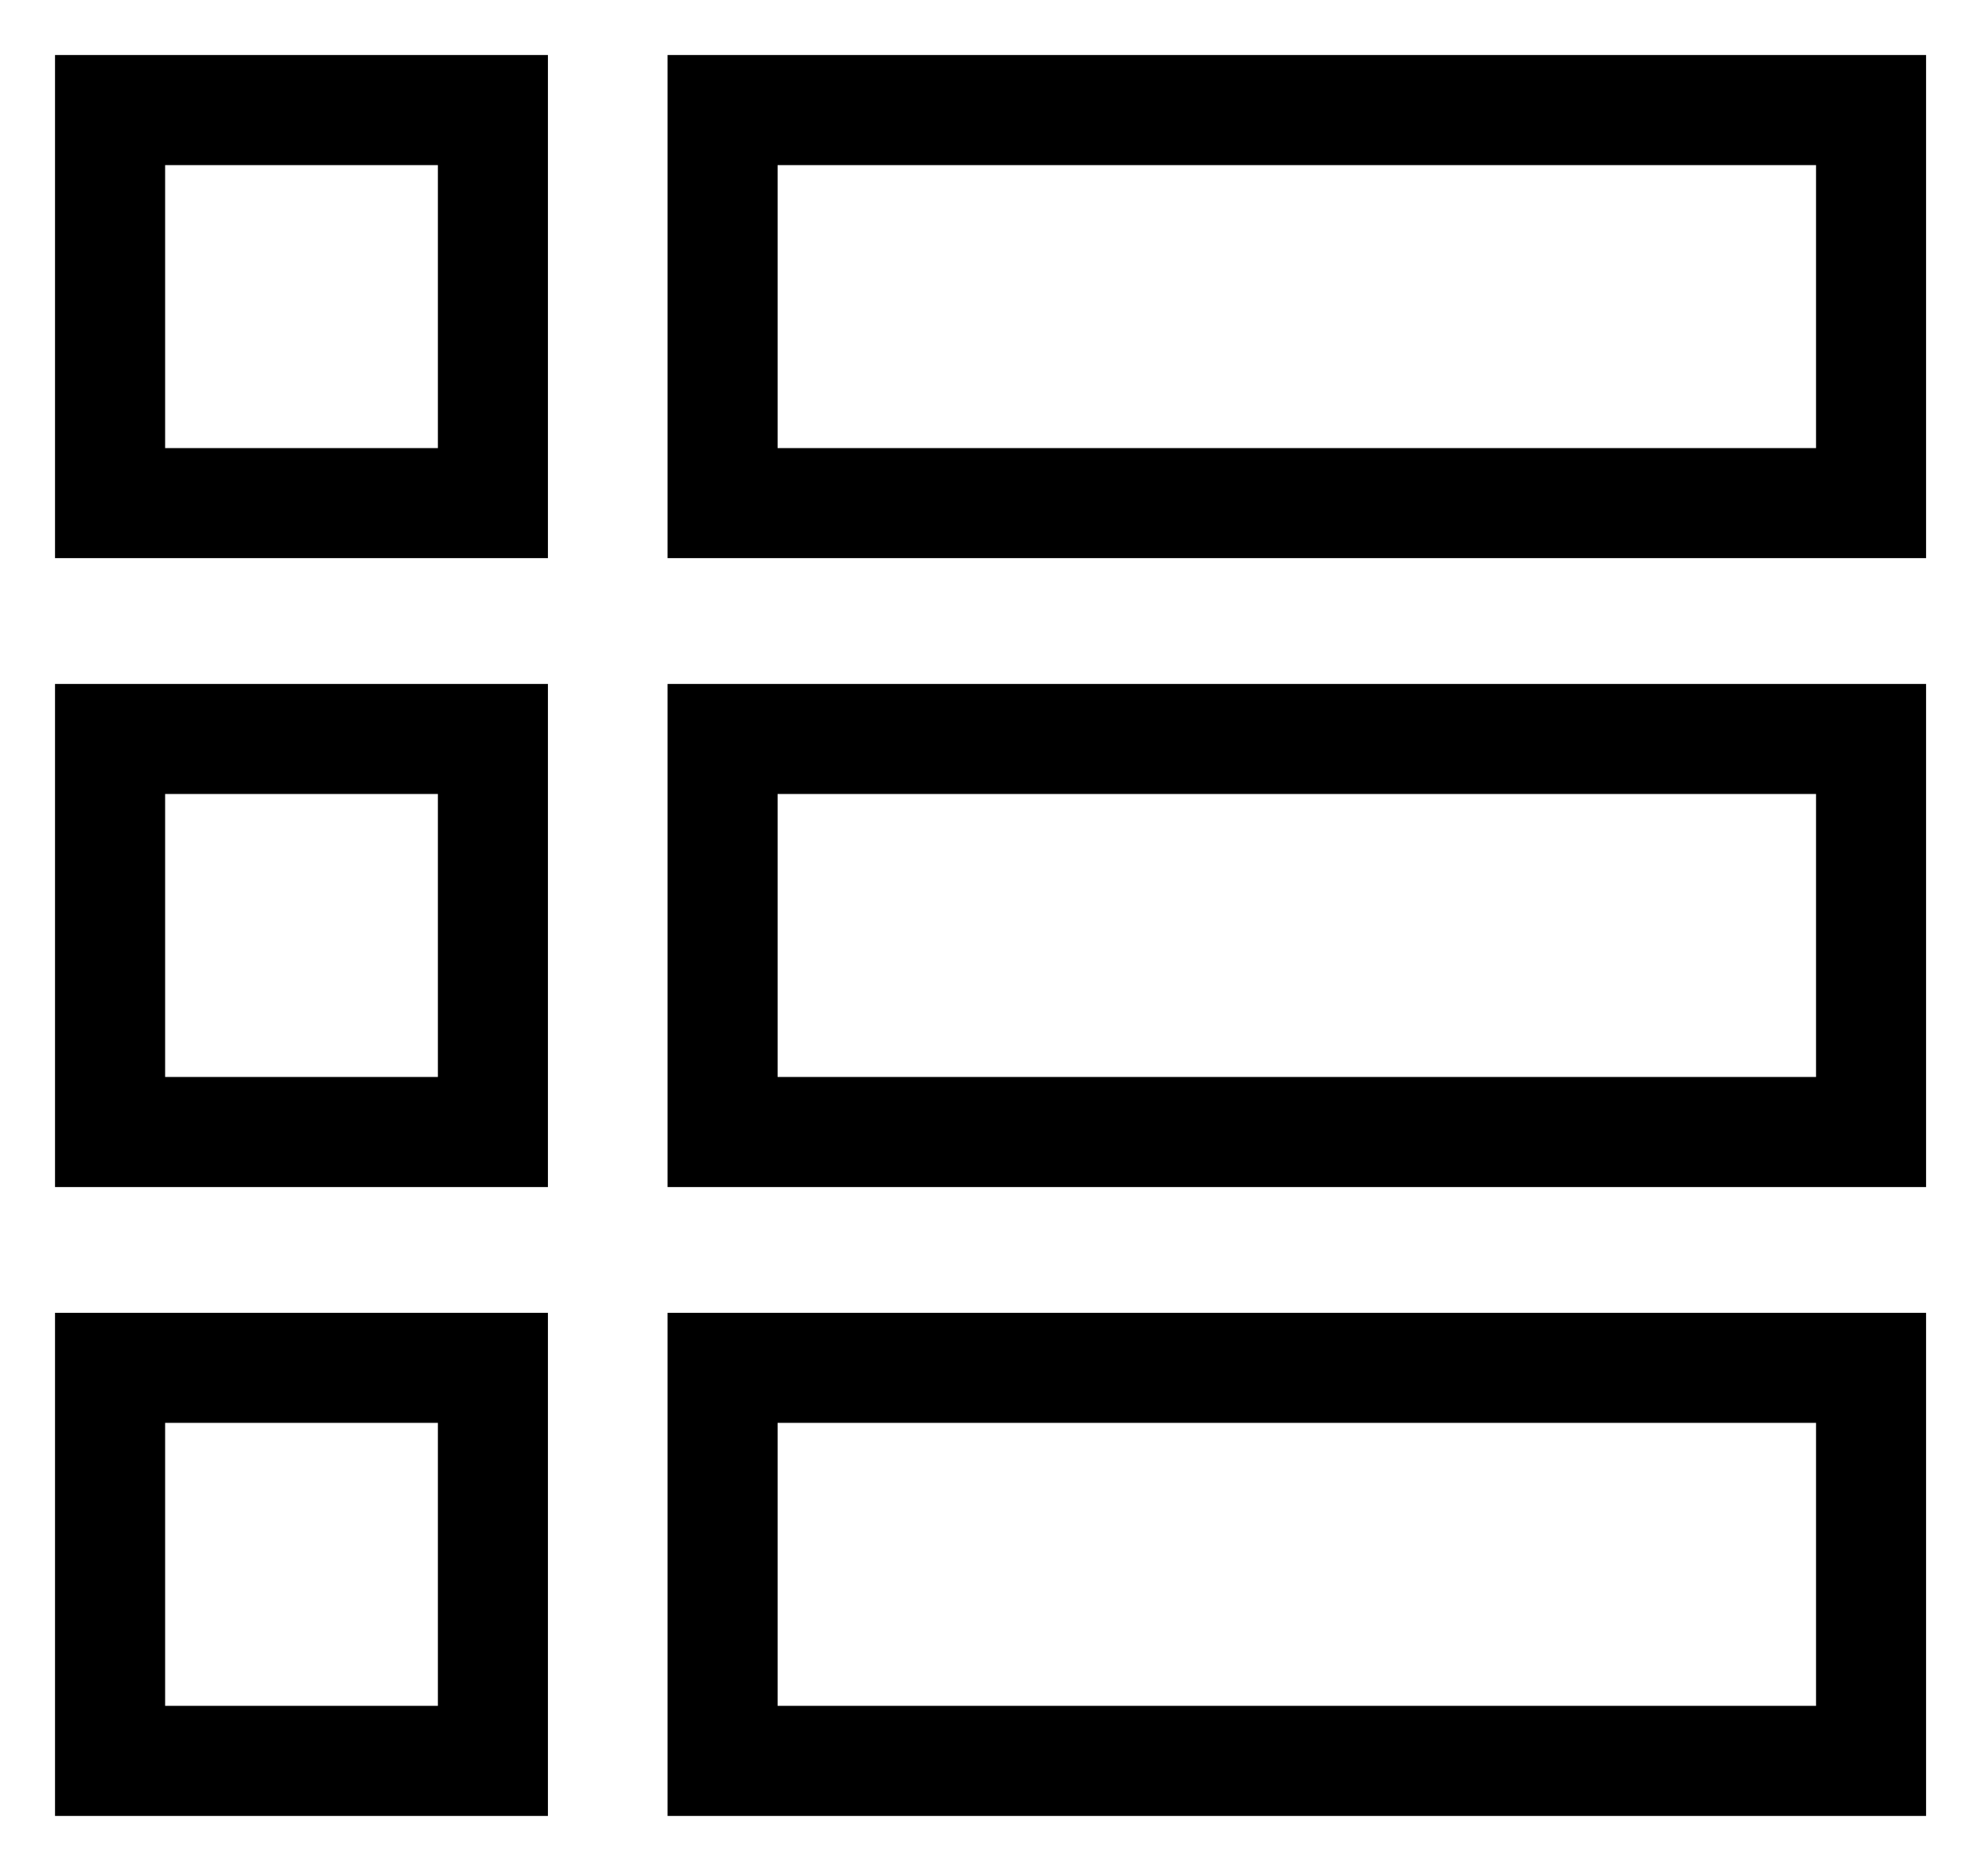 <!-- Generated by IcoMoon.io -->
<svg version="1.1" xmlns="http://www.w3.org/2000/svg" width="34" height="32" viewBox="0 0 34 32" aria-label="view-type-list">
<path d="M11.417 9.546v-8.605h21.524v8.605h-21.524zM13.299 7.664h17.76v-4.84h-17.76v4.84zM11.417 20.303v-8.605h21.524v8.605h-21.524zM13.299 18.42h17.76v-4.84h-17.76v4.84zM11.417 31.059v-8.605h21.524v8.605h-21.524zM13.299 29.176h17.76v-4.84h-17.76v4.84zM0.941 9.546v-8.605h8.43v8.605h-8.43zM2.824 7.664h4.665v-4.84h-4.665v4.84zM0.941 20.303v-8.605h8.43v8.605h-8.43zM2.824 18.42h4.665v-4.84h-4.665v4.84zM0.941 31.059v-8.605h8.43v8.605h-8.43zM2.824 29.176h4.665v-4.84h-4.665v4.84z"></path>
</svg>
